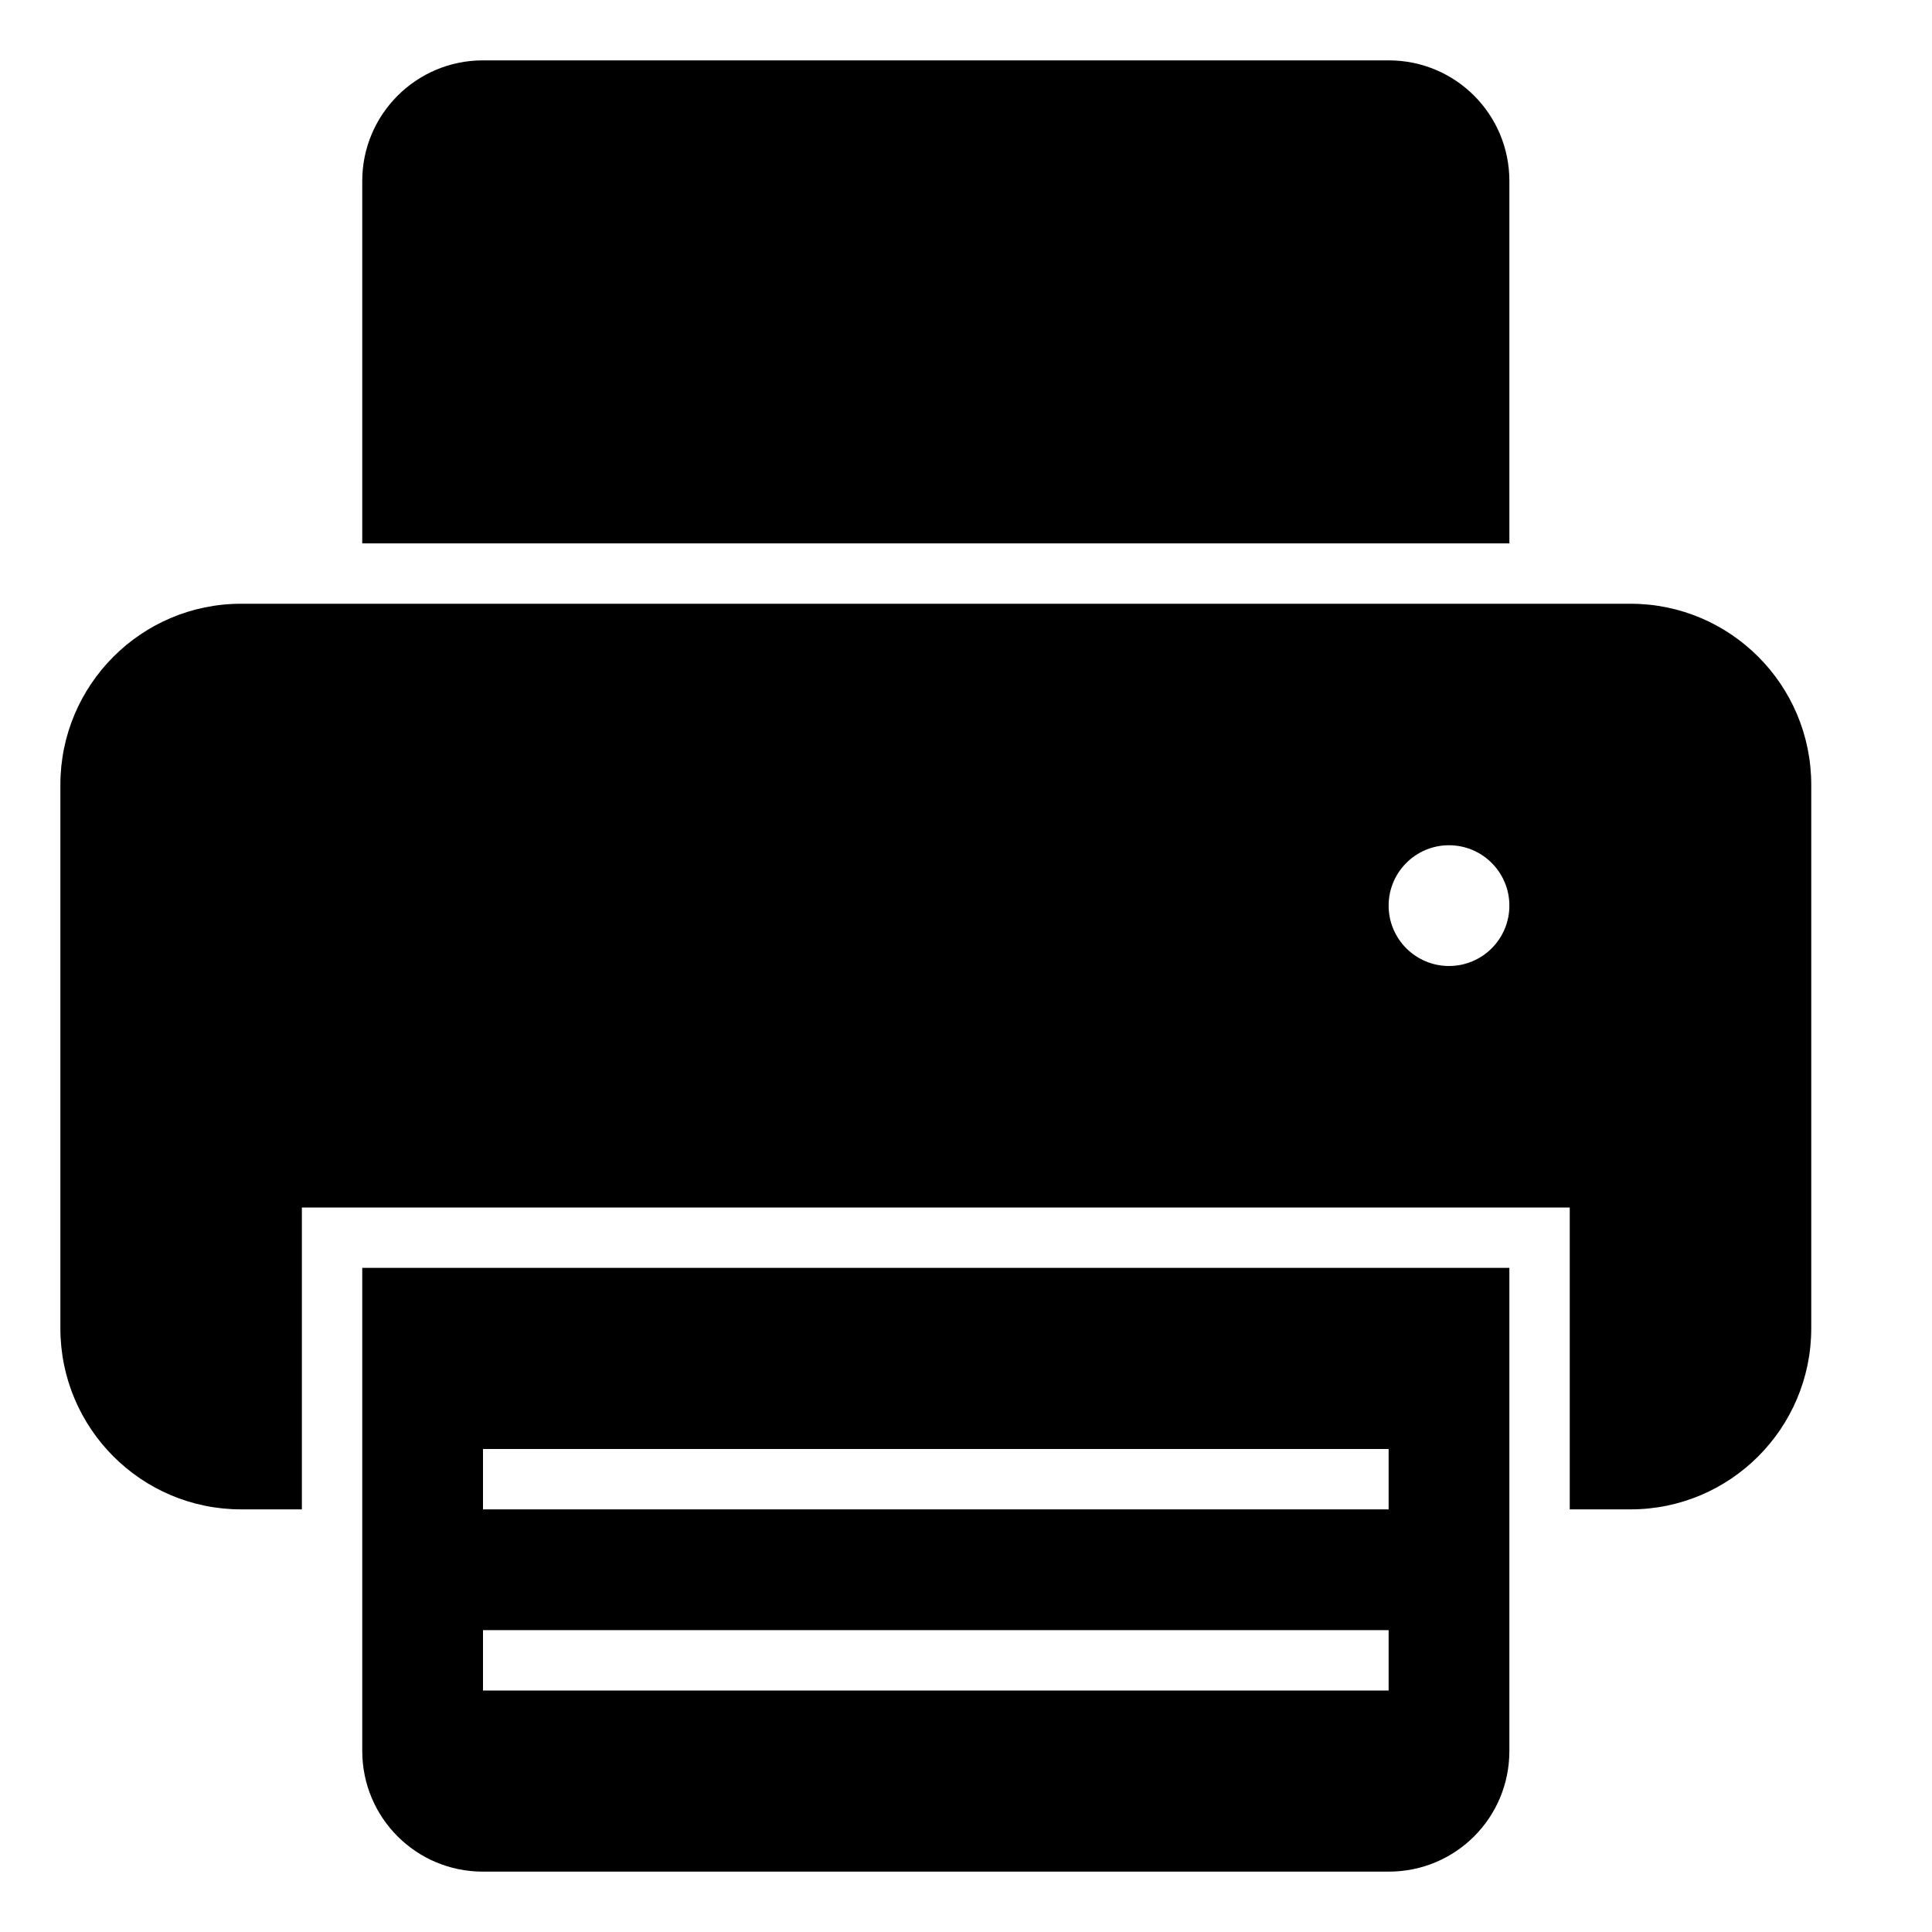 <!-- Generated by IcoMoon.io -->
<svg version="1.1" xmlns="http://www.w3.org/2000/svg" width="1024" height="1024" viewBox="0 0 1024 1024">
<title></title>
<g id="icomoon-ignore">
</g>
<path d="M192 288v-192.083c0-35.249 28.617-63.917 63.918-63.917h480.165c35.408 0 63.918 28.616 63.918 63.917v192.083h-608zM160 800h-32.183c-52.919 0-95.817-42.972-95.817-95.982v-288.037c0-52.962 42.899-95.982 95.817-95.982h736.366c52.919 0 95.817 42.972 95.817 95.982v288.037c0 52.962-42.899 95.982-95.817 95.982h-32.183v-160h-672v160zM192 672h608v256.012c0 35.59-28.617 63.988-63.918 63.988h-480.165c-35.408 0-63.918-28.648-63.918-63.988v-256.012zM768 512c17.673 0 32-14.327 32-32s-14.327-32-32-32c-17.673 0-32 14.327-32 32s14.327 32 32 32v0zM256 768v32h480v-32h-480zM256 864v32h480v-32h-480z"></path>
</svg>
